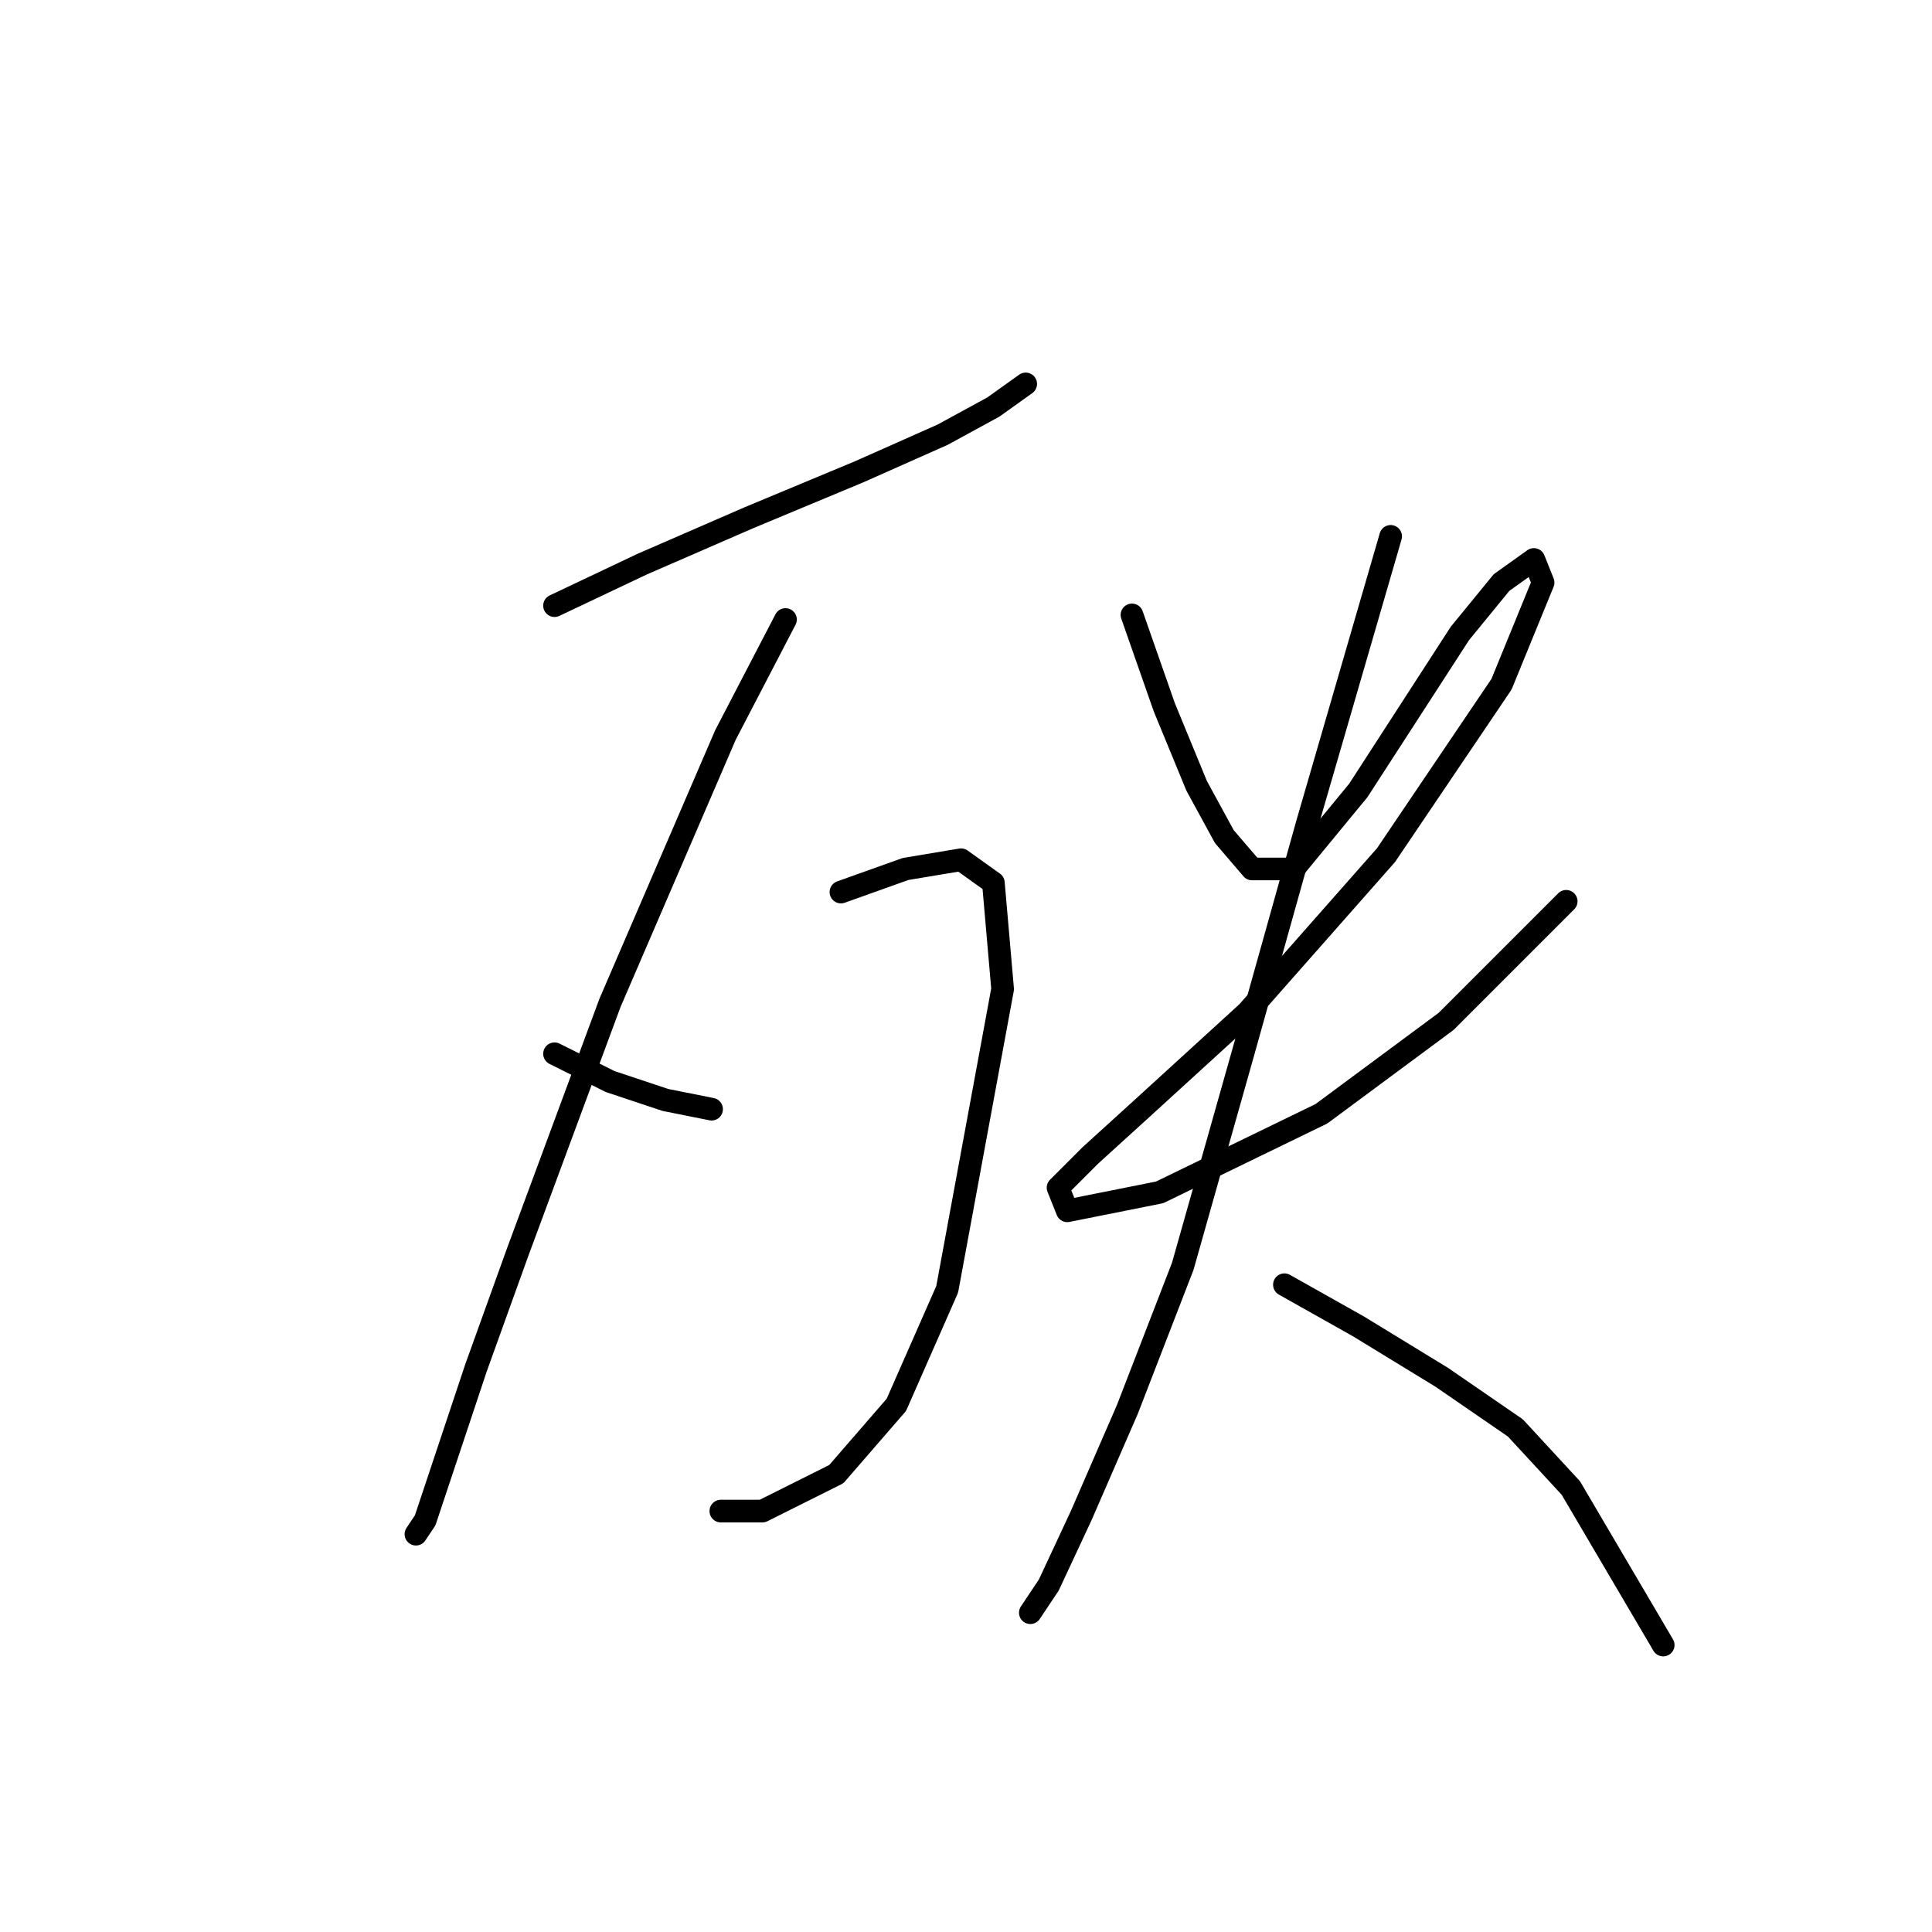 <?xml version="1.0" standalone="no"?>
    <svg width="256" height="256" xmlns="http://www.w3.org/2000/svg" version="1.1">
    <polyline stroke="black" stroke-width="3" stroke-linecap="round" fill="transparent" stroke-linejoin="round" points="73.477 80.253 85.107 74.744 99.186 68.622 113.876 62.501 124.894 57.604 131.628 53.932 135.912 50.871 135.912 50.871 " />
        <polyline stroke="black" stroke-width="3" stroke-linecap="round" fill="transparent" stroke-linejoin="round" points="104.082 82.089 96.125 97.392 80.822 132.894 68.58 165.948 63.071 181.251 58.786 194.106 56.338 201.451 55.113 203.287 55.113 203.287 " />
        <polyline stroke="black" stroke-width="3" stroke-linecap="round" fill="transparent" stroke-linejoin="round" points="73.477 139.628 80.822 143.3 88.168 145.749 94.289 146.973 94.289 146.973 " />
        <polyline stroke="black" stroke-width="3" stroke-linecap="round" fill="transparent" stroke-linejoin="round" points="111.428 118.204 119.997 115.143 127.343 113.919 131.628 116.979 132.852 131.058 125.506 170.845 118.773 186.148 110.816 195.33 101.022 200.227 95.513 200.227 95.513 200.227 " />
        <polyline stroke="black" stroke-width="3" stroke-linecap="round" fill="transparent" stroke-linejoin="round" points="149.991 81.477 154.276 93.719 158.561 104.125 162.233 110.858 165.906 115.143 171.415 115.143 179.984 104.737 193.451 83.925 198.96 77.192 203.245 74.131 204.469 77.192 198.96 90.658 183.657 113.307 165.294 134.119 151.215 146.973 144.482 153.094 140.197 157.379 141.421 160.439 153.664 157.991 175.088 147.585 191.615 135.343 207.53 119.428 207.53 119.428 " />
        <polyline stroke="black" stroke-width="3" stroke-linecap="round" fill="transparent" stroke-linejoin="round" points="184.269 71.071 173.251 109.022 164.682 139.628 156.724 167.785 149.379 186.76 143.258 200.839 138.973 210.021 136.524 213.693 136.524 213.693 " />
        <polyline stroke="black" stroke-width="3" stroke-linecap="round" fill="transparent" stroke-linejoin="round" points="170.191 170.233 179.984 175.742 191.003 182.475 200.796 189.209 208.142 197.166 220.384 217.978 220.384 217.978 " />
        </svg>